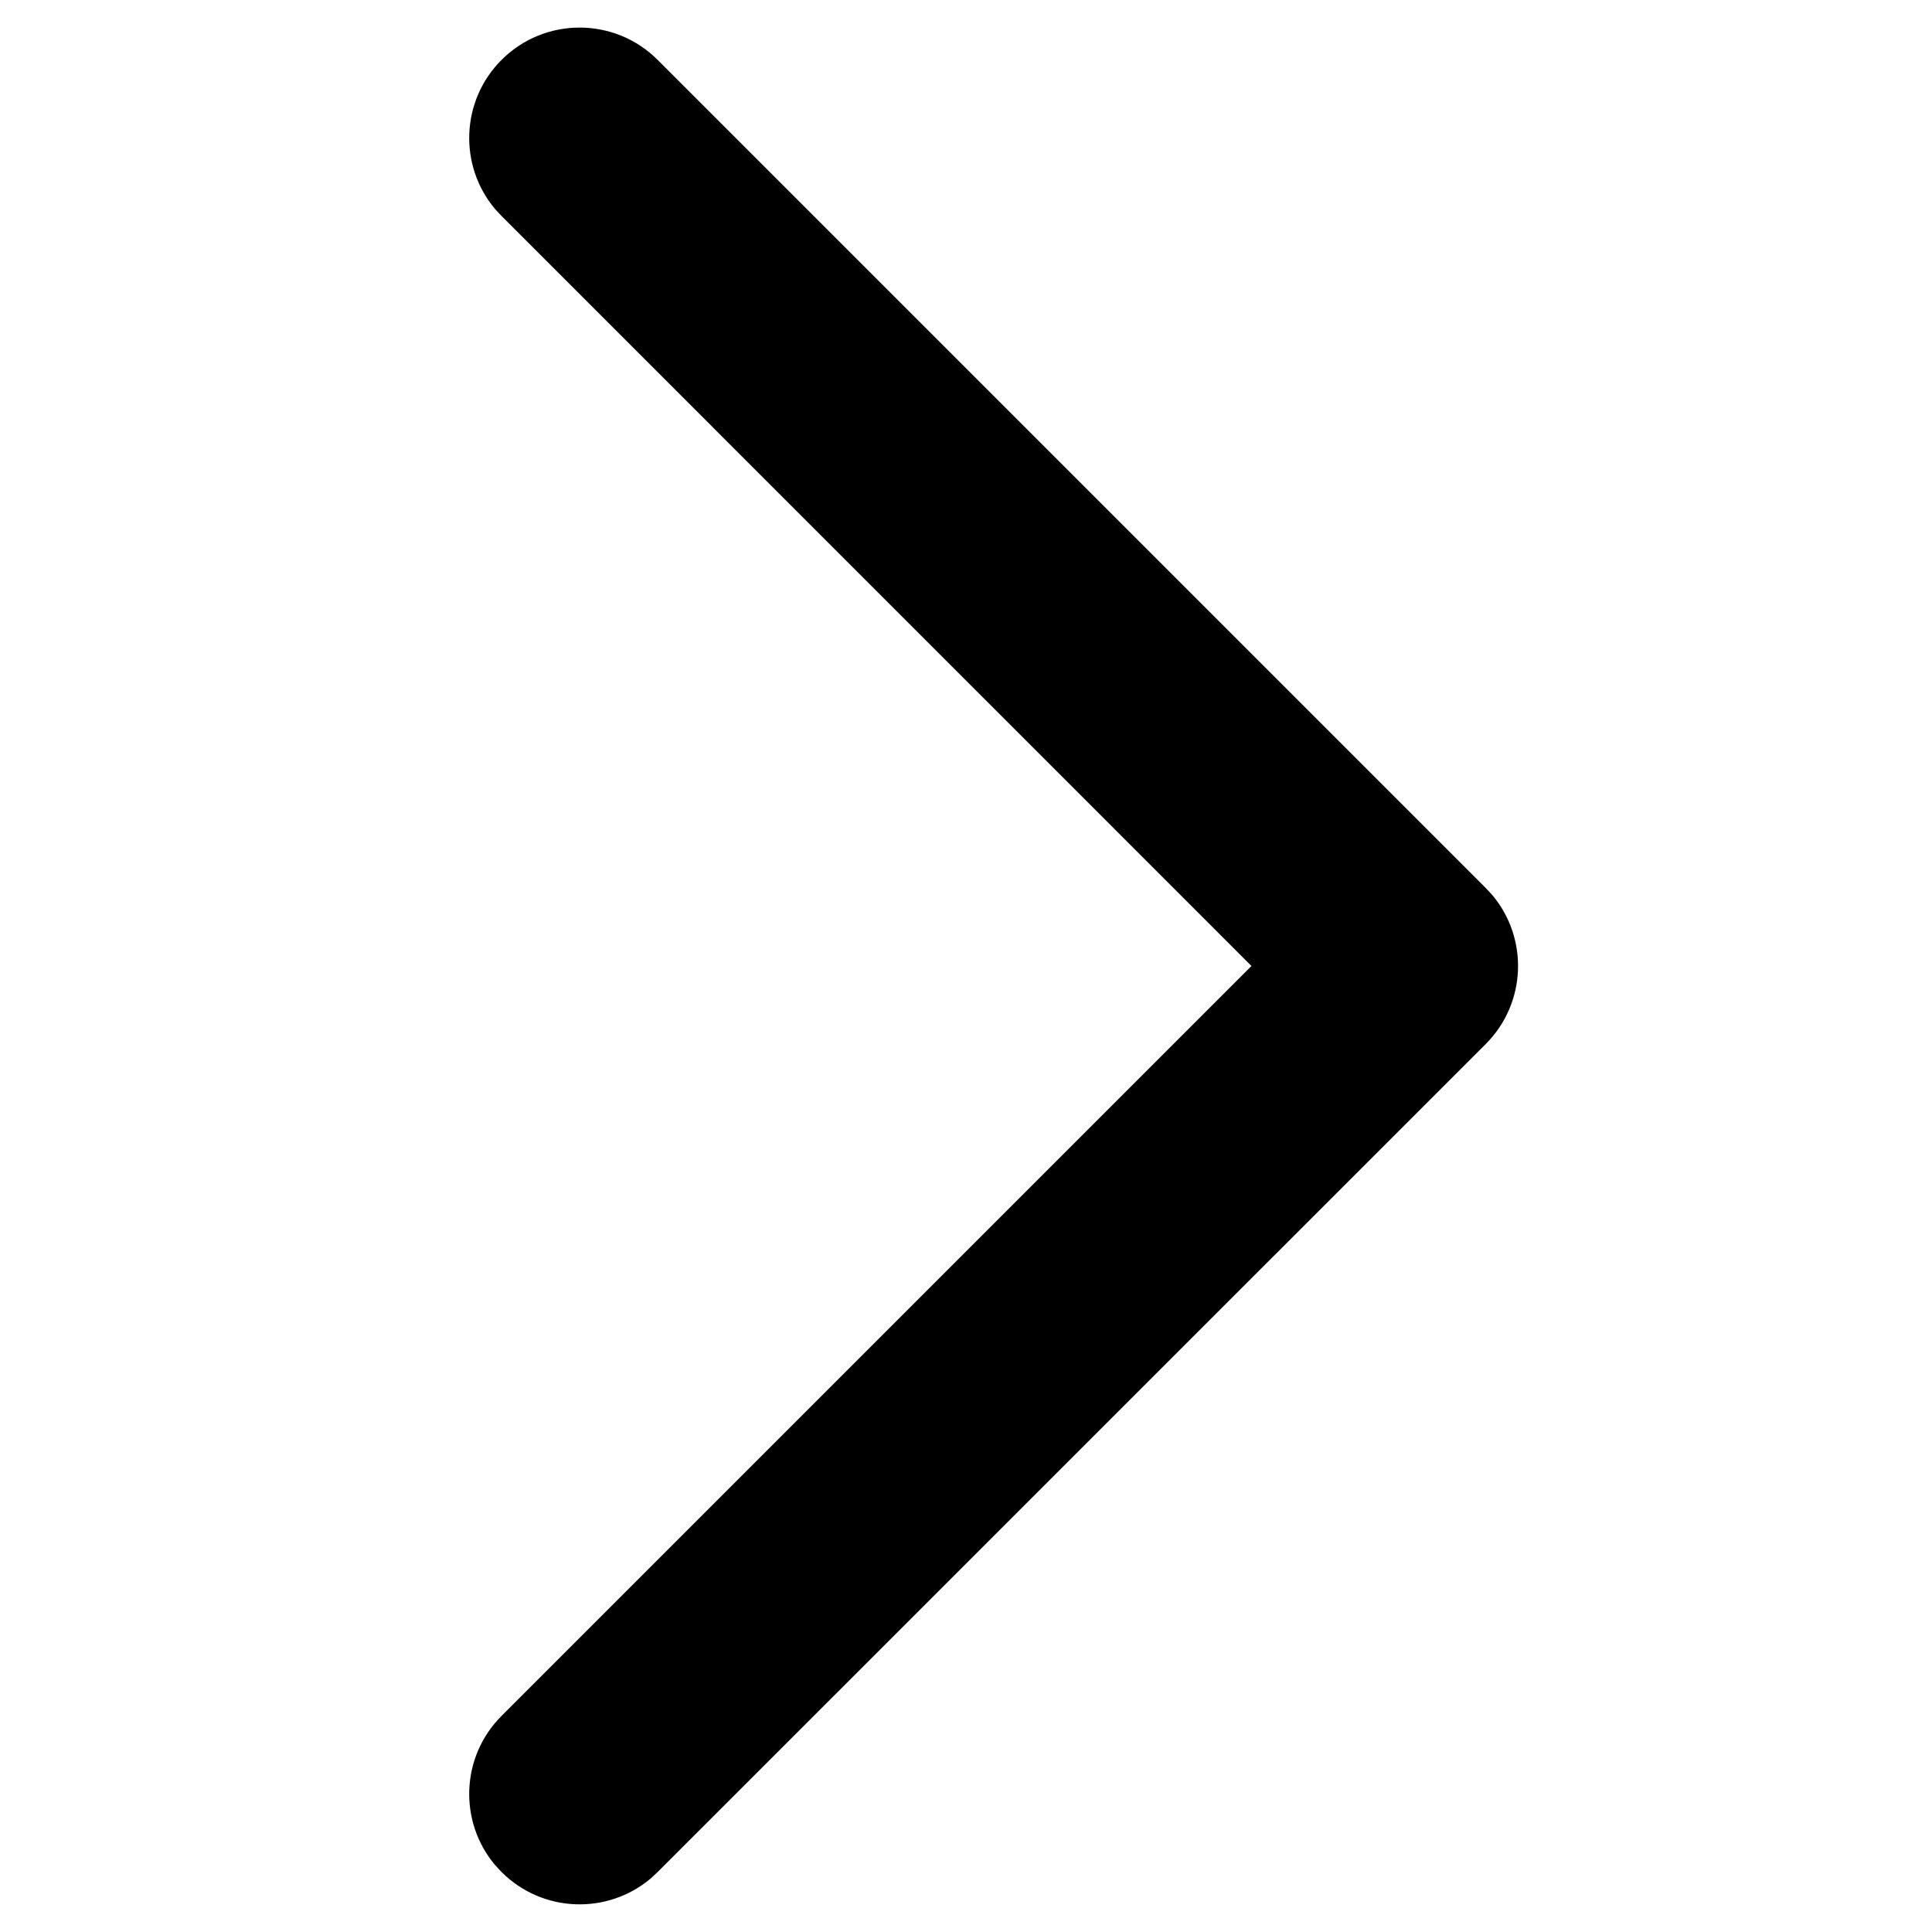 <?xml version="1.0" encoding="UTF-8"?>
<svg width="20px" height="20px" viewBox="0 0 20 20" version="1.1" xmlns="http://www.w3.org/2000/svg" xmlns:xlink="http://www.w3.org/1999/xlink">
    <title>37EF73F0-DCDE-4794-8BD3-031F34425CC0</title>
    <g id="Sub-Nav" stroke="none" stroke-width="1" fill="none" fill-rule="evenodd">
        <g id="001_Header_Mobile-Copy" transform="translate(-335, -143)">
            <g id="Icon/Megal/Arrow/Active/Right" transform="translate(335, 143)">
                <rect id="Rectangle" fill-opacity="0" fill="#FFFFFF" x="0" y="0" width="20" height="20"></rect>
                <path d="M0.906,4.906 C1.329,4.483 2.001,4.461 2.45,4.839 L2.522,4.906 L10.286,12.669 L18.049,4.906 C18.472,4.483 19.144,4.461 19.593,4.839 L19.665,4.906 C20.088,5.329 20.11,6.001 19.732,6.45 L19.665,6.522 L11.094,15.094 C10.671,15.517 9.999,15.539 9.55,15.161 L9.478,15.094 L0.906,6.522 C0.46,6.076 0.46,5.352 0.906,4.906 Z" id="Arrow" fill="#000000" transform="translate(10.286, 10) scale(1, -1) rotate(-90) translate(-10.286, -10) "></path>
            </g>
        </g>
    </g>
</svg>